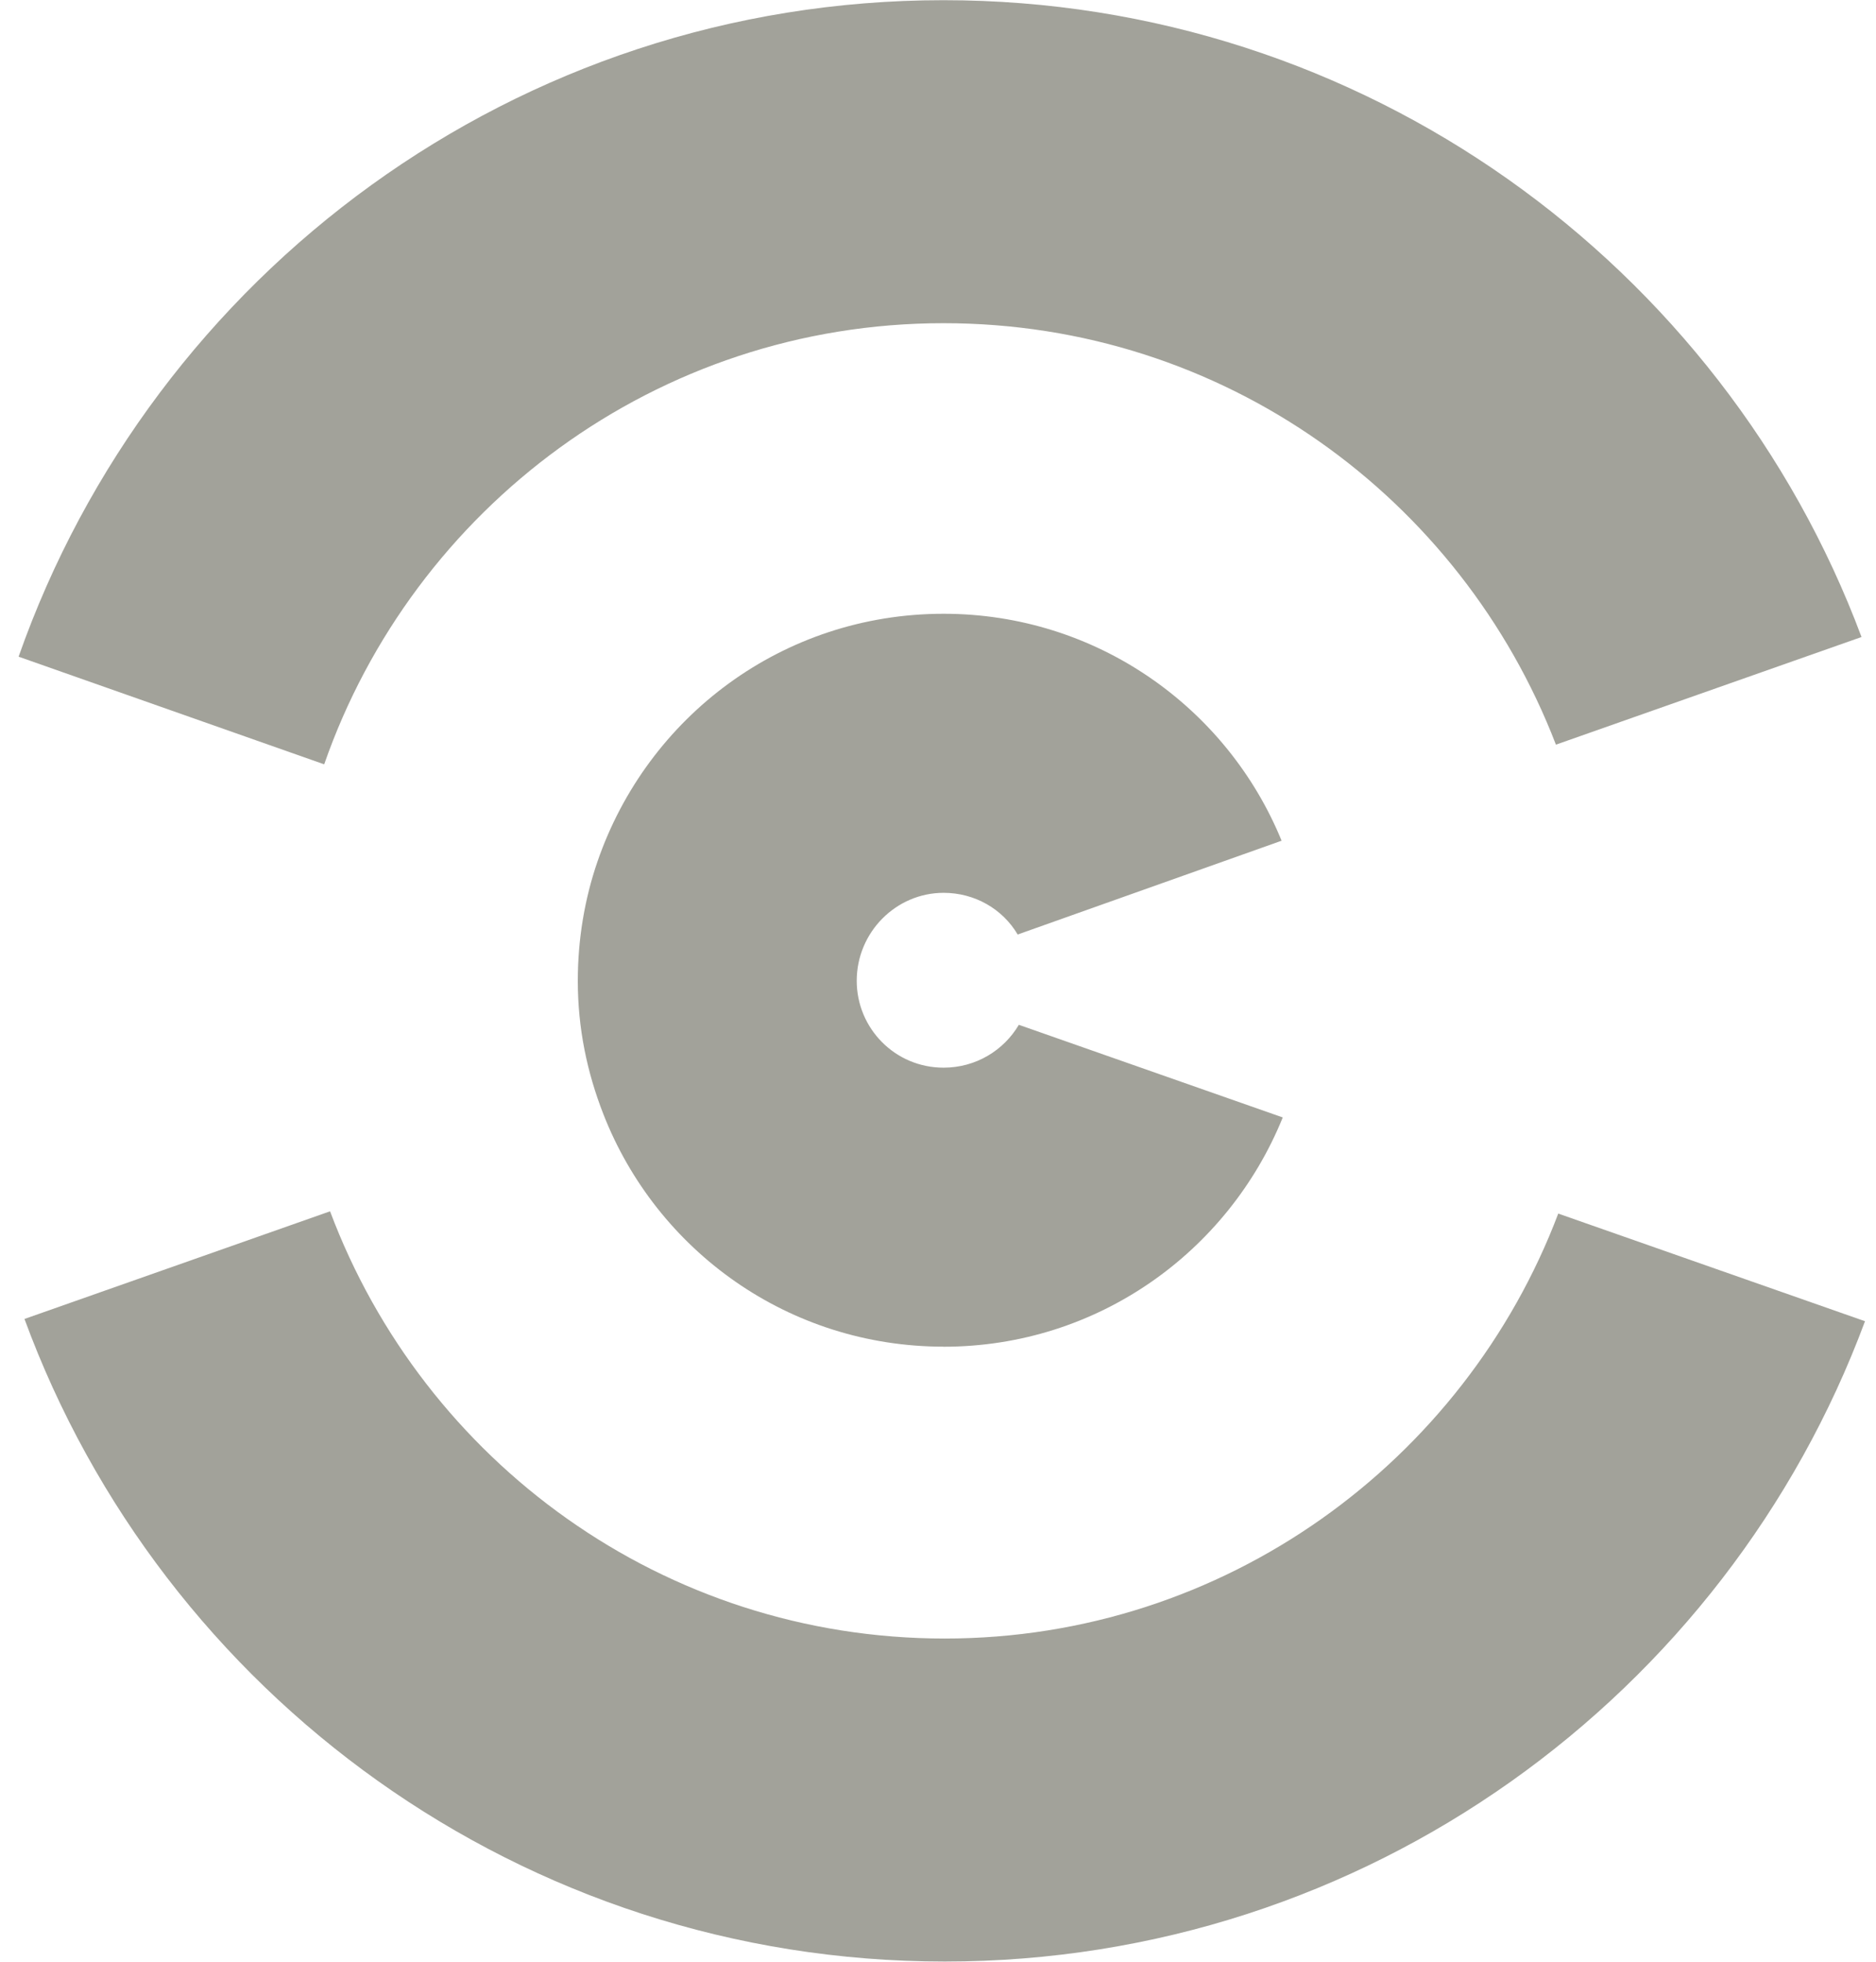 
<svg version="1.1" xmlns="http://www.w3.org/2000/svg" width="22" height="23" viewBox="0 0 30 32">
<title></title>
<g id="icomoon-ignore">
</g>
<path fill="#A2A29A" d="M15.091 5.272c4.571 0 8.443 2.852 9.991 6.875l4.986-1.756c-2.266-6.063-8.122-10.388-14.978-10.388-6.969 0-12.9 4.476-15.091 10.709l4.986 1.756c1.454-4.174 5.421-7.196 10.105-7.196z"></path>
<path fill="#A2A29A" d="M25.12 19.796c-1.53 4.042-5.44 6.932-10.010 6.932-4.59 0-8.499-2.89-10.029-6.969l-4.986 1.756c2.248 6.119 8.122 10.482 15.015 10.482 6.875 0 12.749-4.344 15.015-10.445l-5.005-1.756z"></path>
<path fill="#A2A29A" d="M15.091 21.968c2.512 0 4.646-1.549 5.534-3.74l-4.306-1.511c-0.246 0.416-0.699 0.699-1.228 0.699-0.793 0-1.417-0.642-1.417-1.417 0-0.793 0.642-1.435 1.417-1.435 0.51 0 0.963 0.264 1.209 0.68l4.306-1.53c-0.888-2.172-3.022-3.702-5.515-3.702-2.625 0-4.835 1.681-5.647 4.042-0.208 0.604-0.321 1.265-0.321 1.945 0 0.774 0.151 1.492 0.416 2.172 0.869 2.229 3.022 3.796 5.553 3.796z"></path>
</svg>
